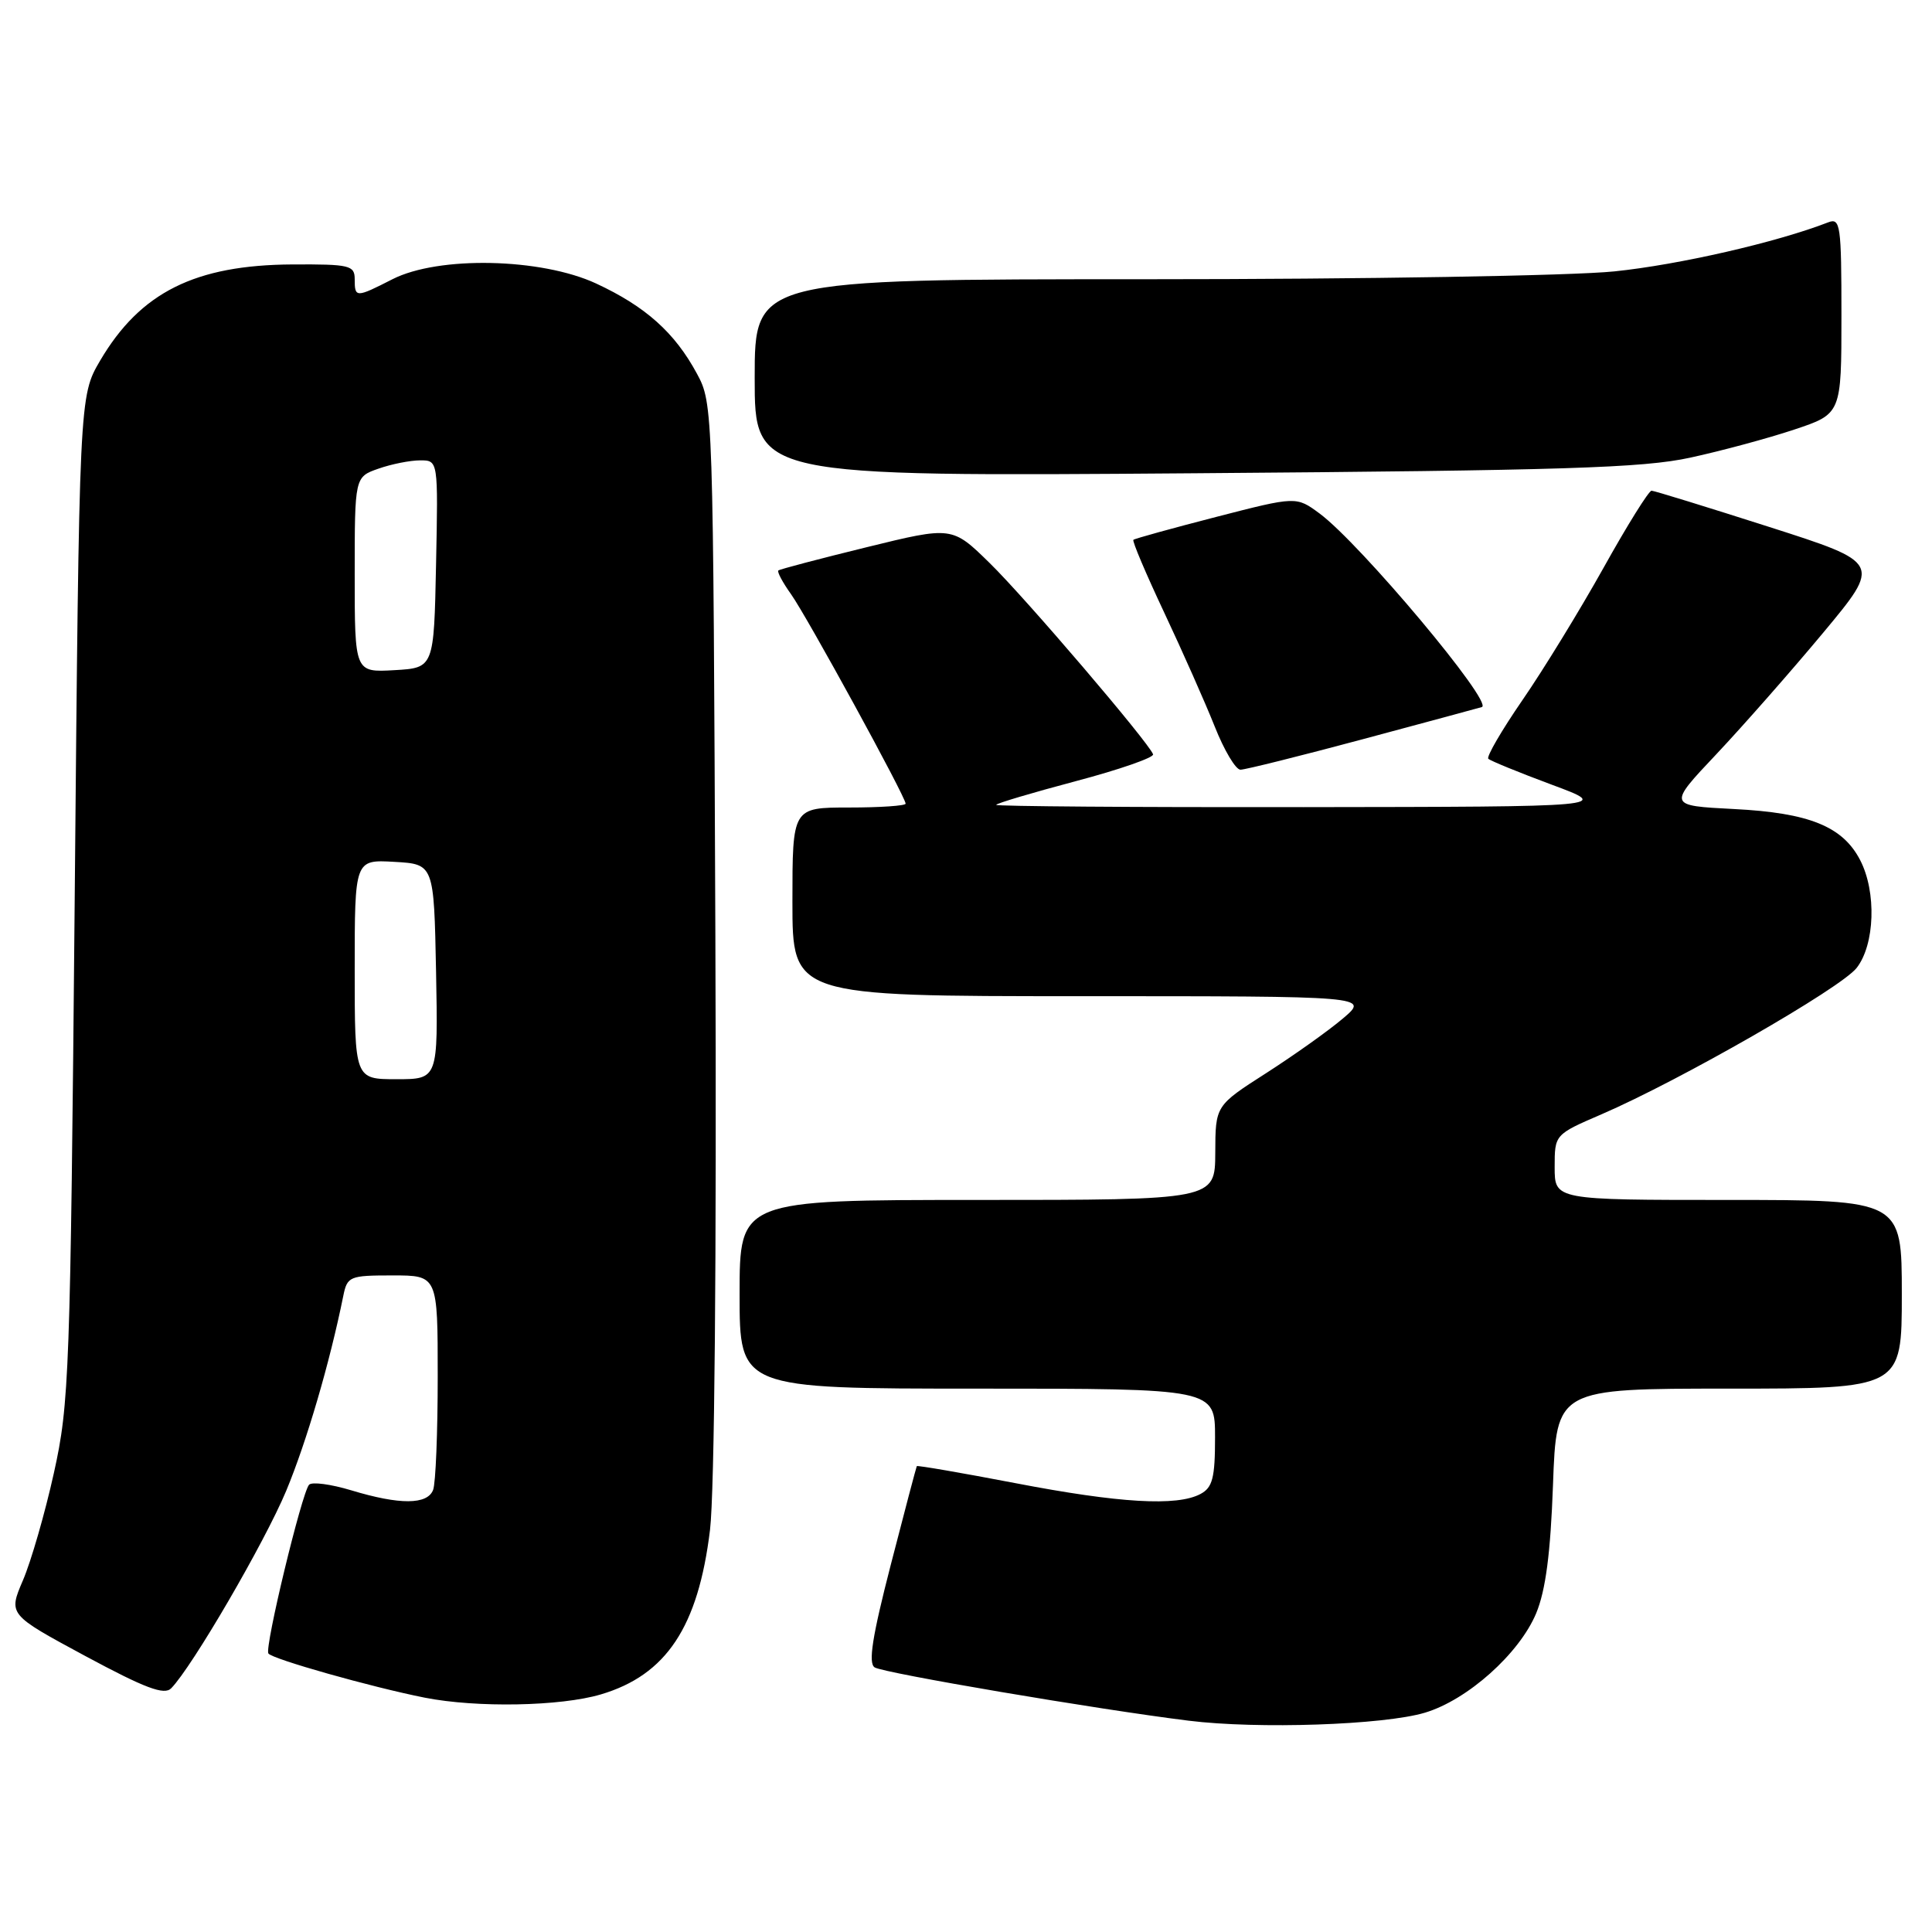 <?xml version="1.0" encoding="UTF-8" standalone="no"?>
<!DOCTYPE svg PUBLIC "-//W3C//DTD SVG 1.1//EN" "http://www.w3.org/Graphics/SVG/1.1/DTD/svg11.dtd" >
<svg xmlns="http://www.w3.org/2000/svg" xmlns:xlink="http://www.w3.org/1999/xlink" version="1.1" viewBox="0 0 256 256">
 <g >
 <path fill="currentColor"
d=" M 188.81 226.94 C 194.46 225.25 201.32 219.11 203.55 213.77 C 204.81 210.72 205.45 205.84 205.78 196.75 C 206.24 184.00 206.24 184.00 229.12 184.00 C 252.00 184.00 252.00 184.00 252.00 171.50 C 252.00 159.00 252.00 159.00 229.00 159.00 C 206.00 159.00 206.00 159.00 206.00 154.66 C 206.00 150.33 206.00 150.33 212.21 147.65 C 222.59 143.17 243.90 130.95 246.01 128.26 C 248.43 125.18 248.67 118.19 246.48 113.97 C 244.17 109.50 239.71 107.70 229.74 107.20 C 220.99 106.75 220.99 106.75 227.44 99.92 C 230.98 96.16 237.35 88.92 241.59 83.83 C 249.29 74.58 249.29 74.58 234.39 69.81 C 226.20 67.19 219.20 65.03 218.84 65.02 C 218.48 65.01 215.61 69.61 212.47 75.25 C 209.32 80.89 204.49 88.77 201.73 92.77 C 198.97 96.78 196.94 100.27 197.21 100.54 C 197.48 100.81 201.25 102.35 205.60 103.97 C 213.50 106.90 213.50 106.90 172.75 106.95 C 150.34 106.98 132.00 106.84 132.00 106.65 C 132.00 106.46 136.74 105.05 142.54 103.51 C 148.33 101.98 152.94 100.37 152.79 99.95 C 152.18 98.33 135.90 79.26 131.15 74.62 C 126.16 69.73 126.16 69.73 114.83 72.51 C 108.60 74.04 103.34 75.42 103.14 75.59 C 102.94 75.75 103.70 77.17 104.82 78.74 C 106.94 81.72 120.00 105.59 120.00 106.49 C 120.00 106.77 116.62 107.00 112.50 107.00 C 105.00 107.00 105.00 107.00 105.00 119.50 C 105.00 132.00 105.00 132.00 143.21 132.00 C 181.42 132.00 181.42 132.00 177.96 134.94 C 176.06 136.56 171.47 139.82 167.78 142.19 C 161.05 146.50 161.05 146.50 161.03 152.75 C 161.00 159.00 161.00 159.00 129.50 159.00 C 98.00 159.00 98.00 159.00 98.00 171.50 C 98.00 184.00 98.00 184.00 129.50 184.00 C 161.00 184.00 161.00 184.00 161.00 190.46 C 161.00 195.83 160.67 197.11 159.07 197.96 C 155.96 199.62 148.34 199.18 134.52 196.52 C 127.42 195.16 121.56 194.15 121.48 194.27 C 121.41 194.40 119.85 200.28 118.03 207.35 C 115.58 216.85 115.02 220.39 115.90 220.94 C 117.13 221.70 145.40 226.50 157.50 228.00 C 166.68 229.14 183.37 228.57 188.81 226.94 Z  M 79.61 224.52 C 88.29 221.95 92.52 215.58 94.08 202.72 C 94.68 197.74 94.96 166.74 94.79 124.00 C 94.50 53.95 94.49 53.47 92.34 49.50 C 89.41 44.07 85.54 40.61 79.00 37.57 C 71.69 34.18 58.10 33.89 52.00 37.00 C 47.16 39.47 47.00 39.47 47.00 37.00 C 47.00 35.16 46.35 35.00 38.75 35.04 C 25.84 35.11 18.59 38.74 13.27 47.78 C 10.50 52.50 10.50 52.50 9.90 119.00 C 9.32 182.18 9.18 185.98 7.14 195.18 C 5.96 200.51 4.11 206.91 3.04 209.40 C 1.10 213.93 1.10 213.93 11.30 219.43 C 19.24 223.70 21.76 224.65 22.68 223.71 C 25.48 220.85 35.07 204.37 37.92 197.55 C 40.62 191.06 43.69 180.60 45.48 171.75 C 46.01 169.12 46.30 169.00 52.02 169.00 C 58.00 169.00 58.00 169.00 58.00 182.42 C 58.00 189.80 57.73 196.55 57.39 197.42 C 56.63 199.40 52.97 199.42 46.56 197.48 C 43.84 196.66 41.32 196.32 40.95 196.74 C 39.98 197.84 35.05 218.27 35.56 219.09 C 36.01 219.82 49.22 223.55 56.28 224.95 C 63.17 226.31 74.28 226.10 79.61 224.52 Z  M 180.50 97.97 C 188.75 95.76 195.88 93.83 196.35 93.69 C 197.99 93.20 180.25 72.04 174.85 68.04 C 171.76 65.76 171.76 65.76 161.13 68.50 C 155.28 70.01 150.35 71.37 150.18 71.53 C 150.00 71.68 151.84 76.02 154.26 81.16 C 156.68 86.30 159.69 93.09 160.95 96.25 C 162.20 99.41 163.74 102.00 164.37 101.99 C 164.99 101.99 172.25 100.18 180.50 97.97 Z  M 223.97 60.64 C 228.08 59.75 234.27 58.08 237.72 56.93 C 244.00 54.84 244.00 54.84 244.00 41.81 C 244.00 29.81 243.86 28.84 242.25 29.46 C 235.40 32.12 222.46 35.08 213.92 35.96 C 208.31 36.54 180.65 37.00 151.89 37.00 C 100.00 37.00 100.00 37.00 100.00 50.08 C 100.00 63.15 100.00 63.15 158.25 62.71 C 207.16 62.34 217.70 62.01 223.97 60.64 Z  M 47.00 128.45 C 47.00 113.90 47.00 113.90 52.25 114.20 C 57.50 114.50 57.50 114.50 57.78 128.75 C 58.05 143.00 58.05 143.00 52.53 143.00 C 47.00 143.00 47.00 143.00 47.00 128.45 Z  M 47.00 76.15 C 47.00 63.20 47.00 63.20 50.15 62.10 C 51.88 61.49 54.37 61.00 55.68 61.00 C 58.06 61.00 58.06 61.00 57.78 74.75 C 57.50 88.50 57.50 88.50 52.25 88.80 C 47.00 89.10 47.00 89.10 47.00 76.15 Z "/>
</g>
</svg>